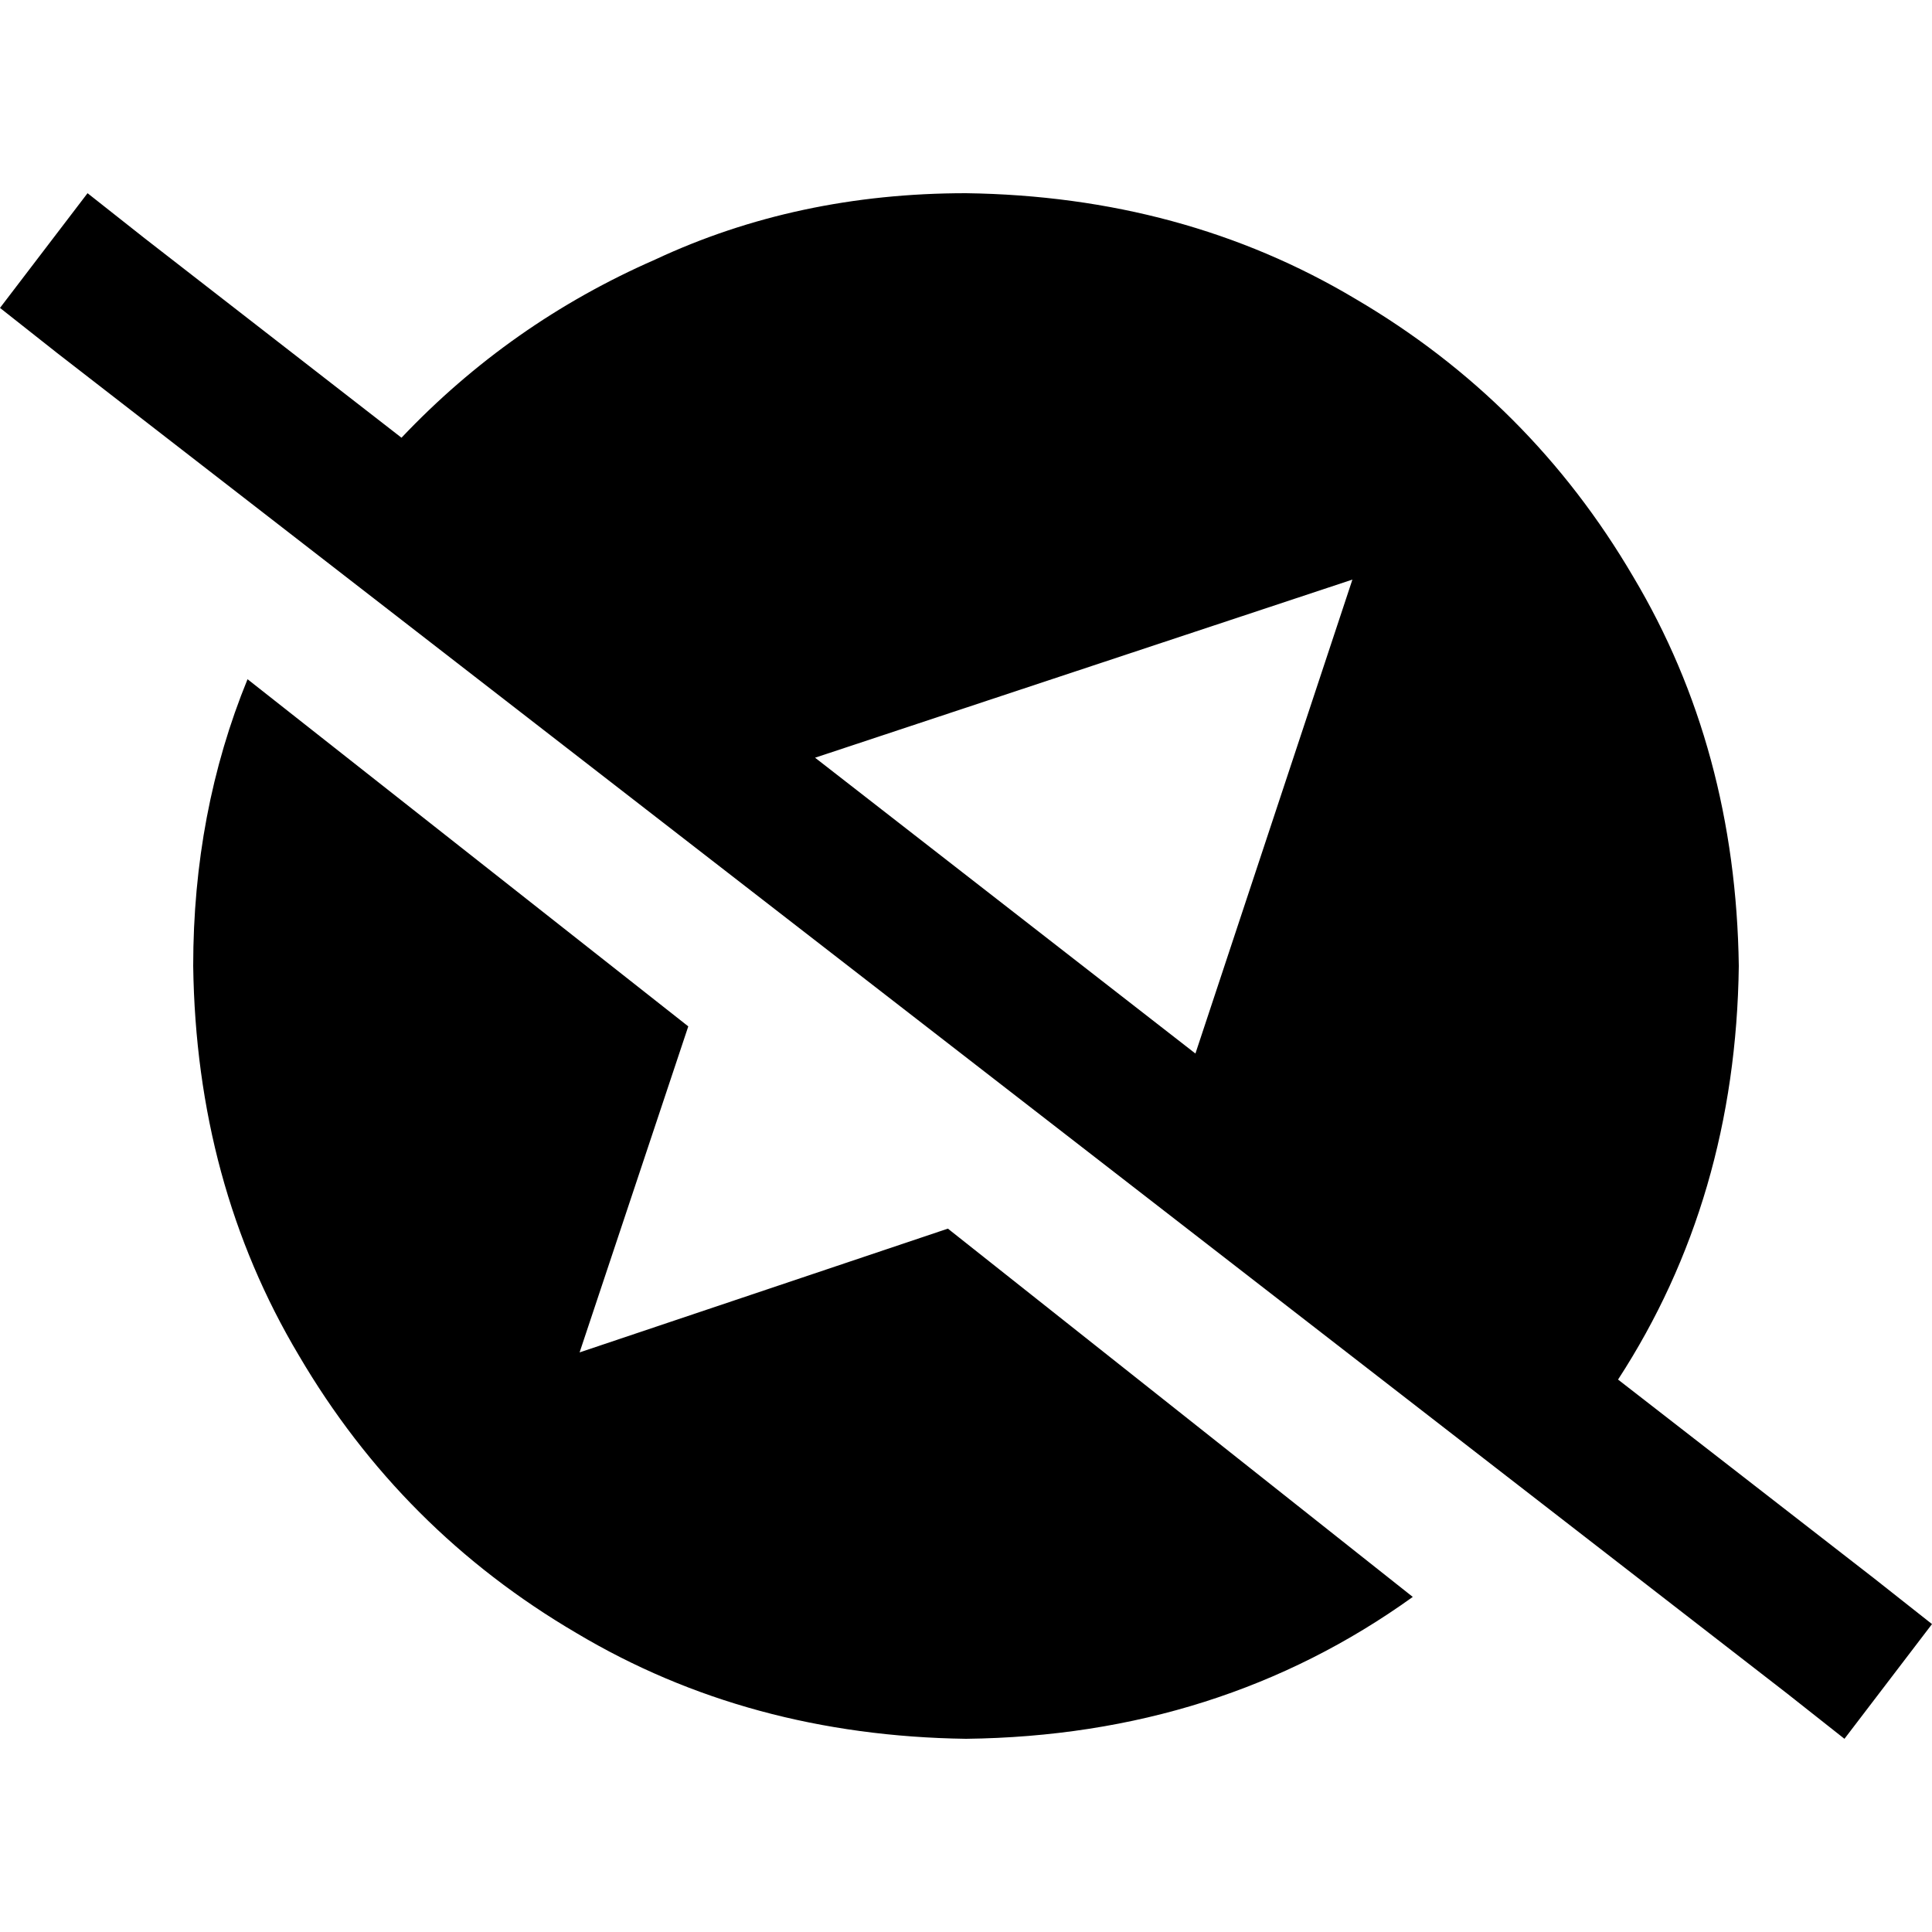 <svg xmlns="http://www.w3.org/2000/svg" viewBox="0 0 512 512">
  <path d="M 256 460.8 Q 198.4 460 152.8 432.8 L 152.8 432.8 Q 106.4 405.6 79.2 359.2 L 79.2 359.2 Q 52 313.6 51.2 256 Q 51.2 215.2 65.6 180 L 182.4 272 L 153.6 358.4 L 251.2 325.6 L 374.4 423.2 Q 323.2 460 256 460.8 L 256 460.8 Z M 428.8 365.6 L 496.8 418.4 L 512 430.4 L 488.8 460.8 L 473.6 448.8 L 15.2 93.6 L 0 81.6 L 23.2 51.2 L 38.4 63.2 L 106.4 116 Q 135.2 85.6 173.6 68.8 Q 211.2 51.2 256 51.2 Q 313.6 52 359.2 79.2 Q 405.6 106.4 432.8 152.8 Q 460 198.4 460.8 256 Q 460 317.6 428.8 365.6 L 428.8 365.6 Z M 216 200.8 L 316.8 279.2 L 358.4 153.6 L 216 200.8 L 216 200.8 Z" />
</svg>